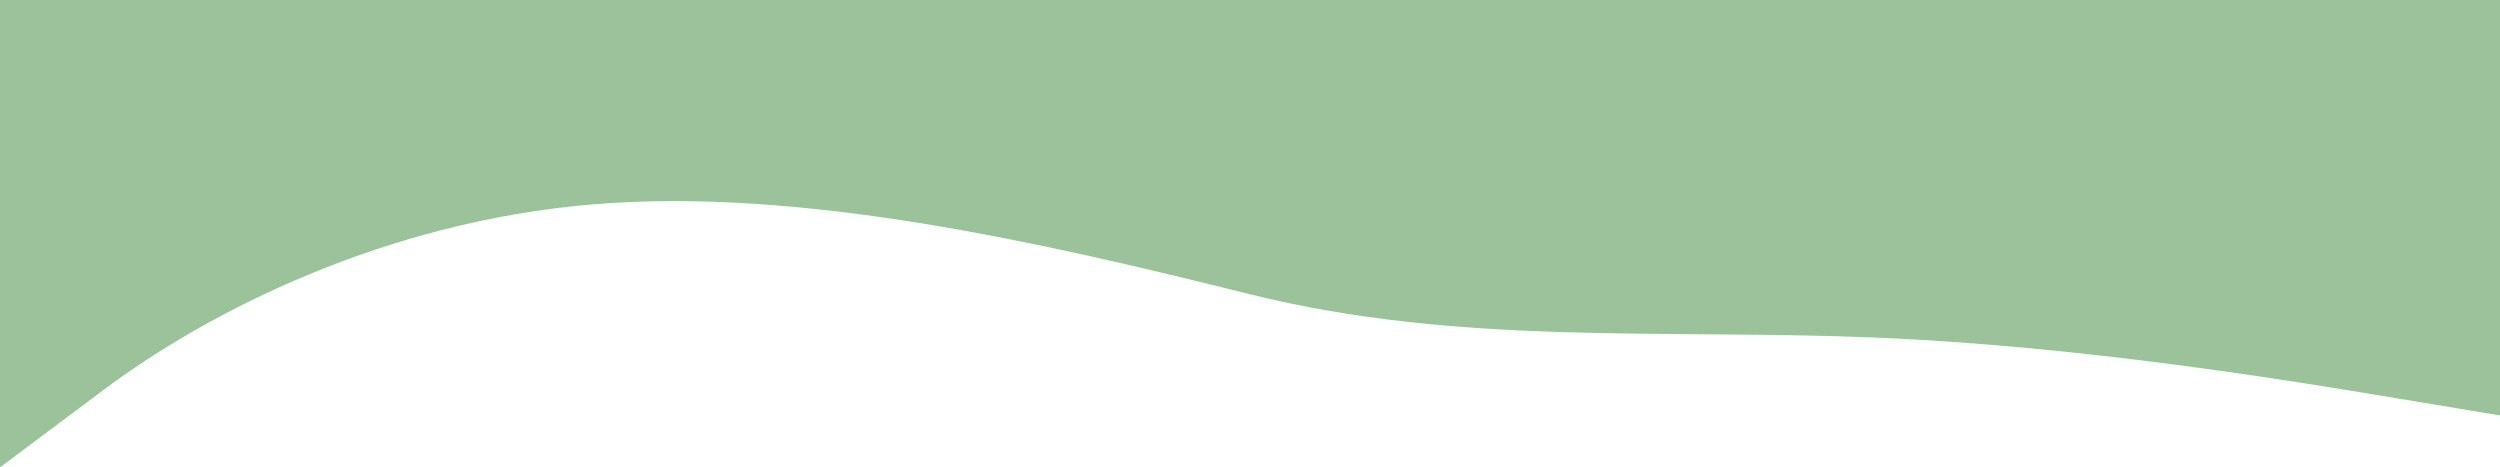 <svg width="4044" height="756" viewBox="0 0 4044 756" fill="none" xmlns="http://www.w3.org/2000/svg">
<path fill-rule="evenodd" clip-rule="evenodd" d="M4044 672L3875.5 644C3707 616 3370 560 3033 546C2696 532 2359 560 2022 476C1685 392 1296.25 302.545 959.246 330.545C622.246 358.545 337 504 168.5 630L-3.43323e-05 756V2.71797e-05H168.5C337 2.71797e-05 674 2.71797e-05 1011 2.71797e-05C1348 2.71797e-05 1685 2.71797e-05 2022 2.71797e-05C2359 2.71797e-05 2696 2.71797e-05 3033 2.71797e-05C3370 2.71797e-05 3707 2.71797e-05 3875.5 2.71797e-05H4044V672Z" fill="#2F802E" fill-opacity="0.48"/>
</svg>
